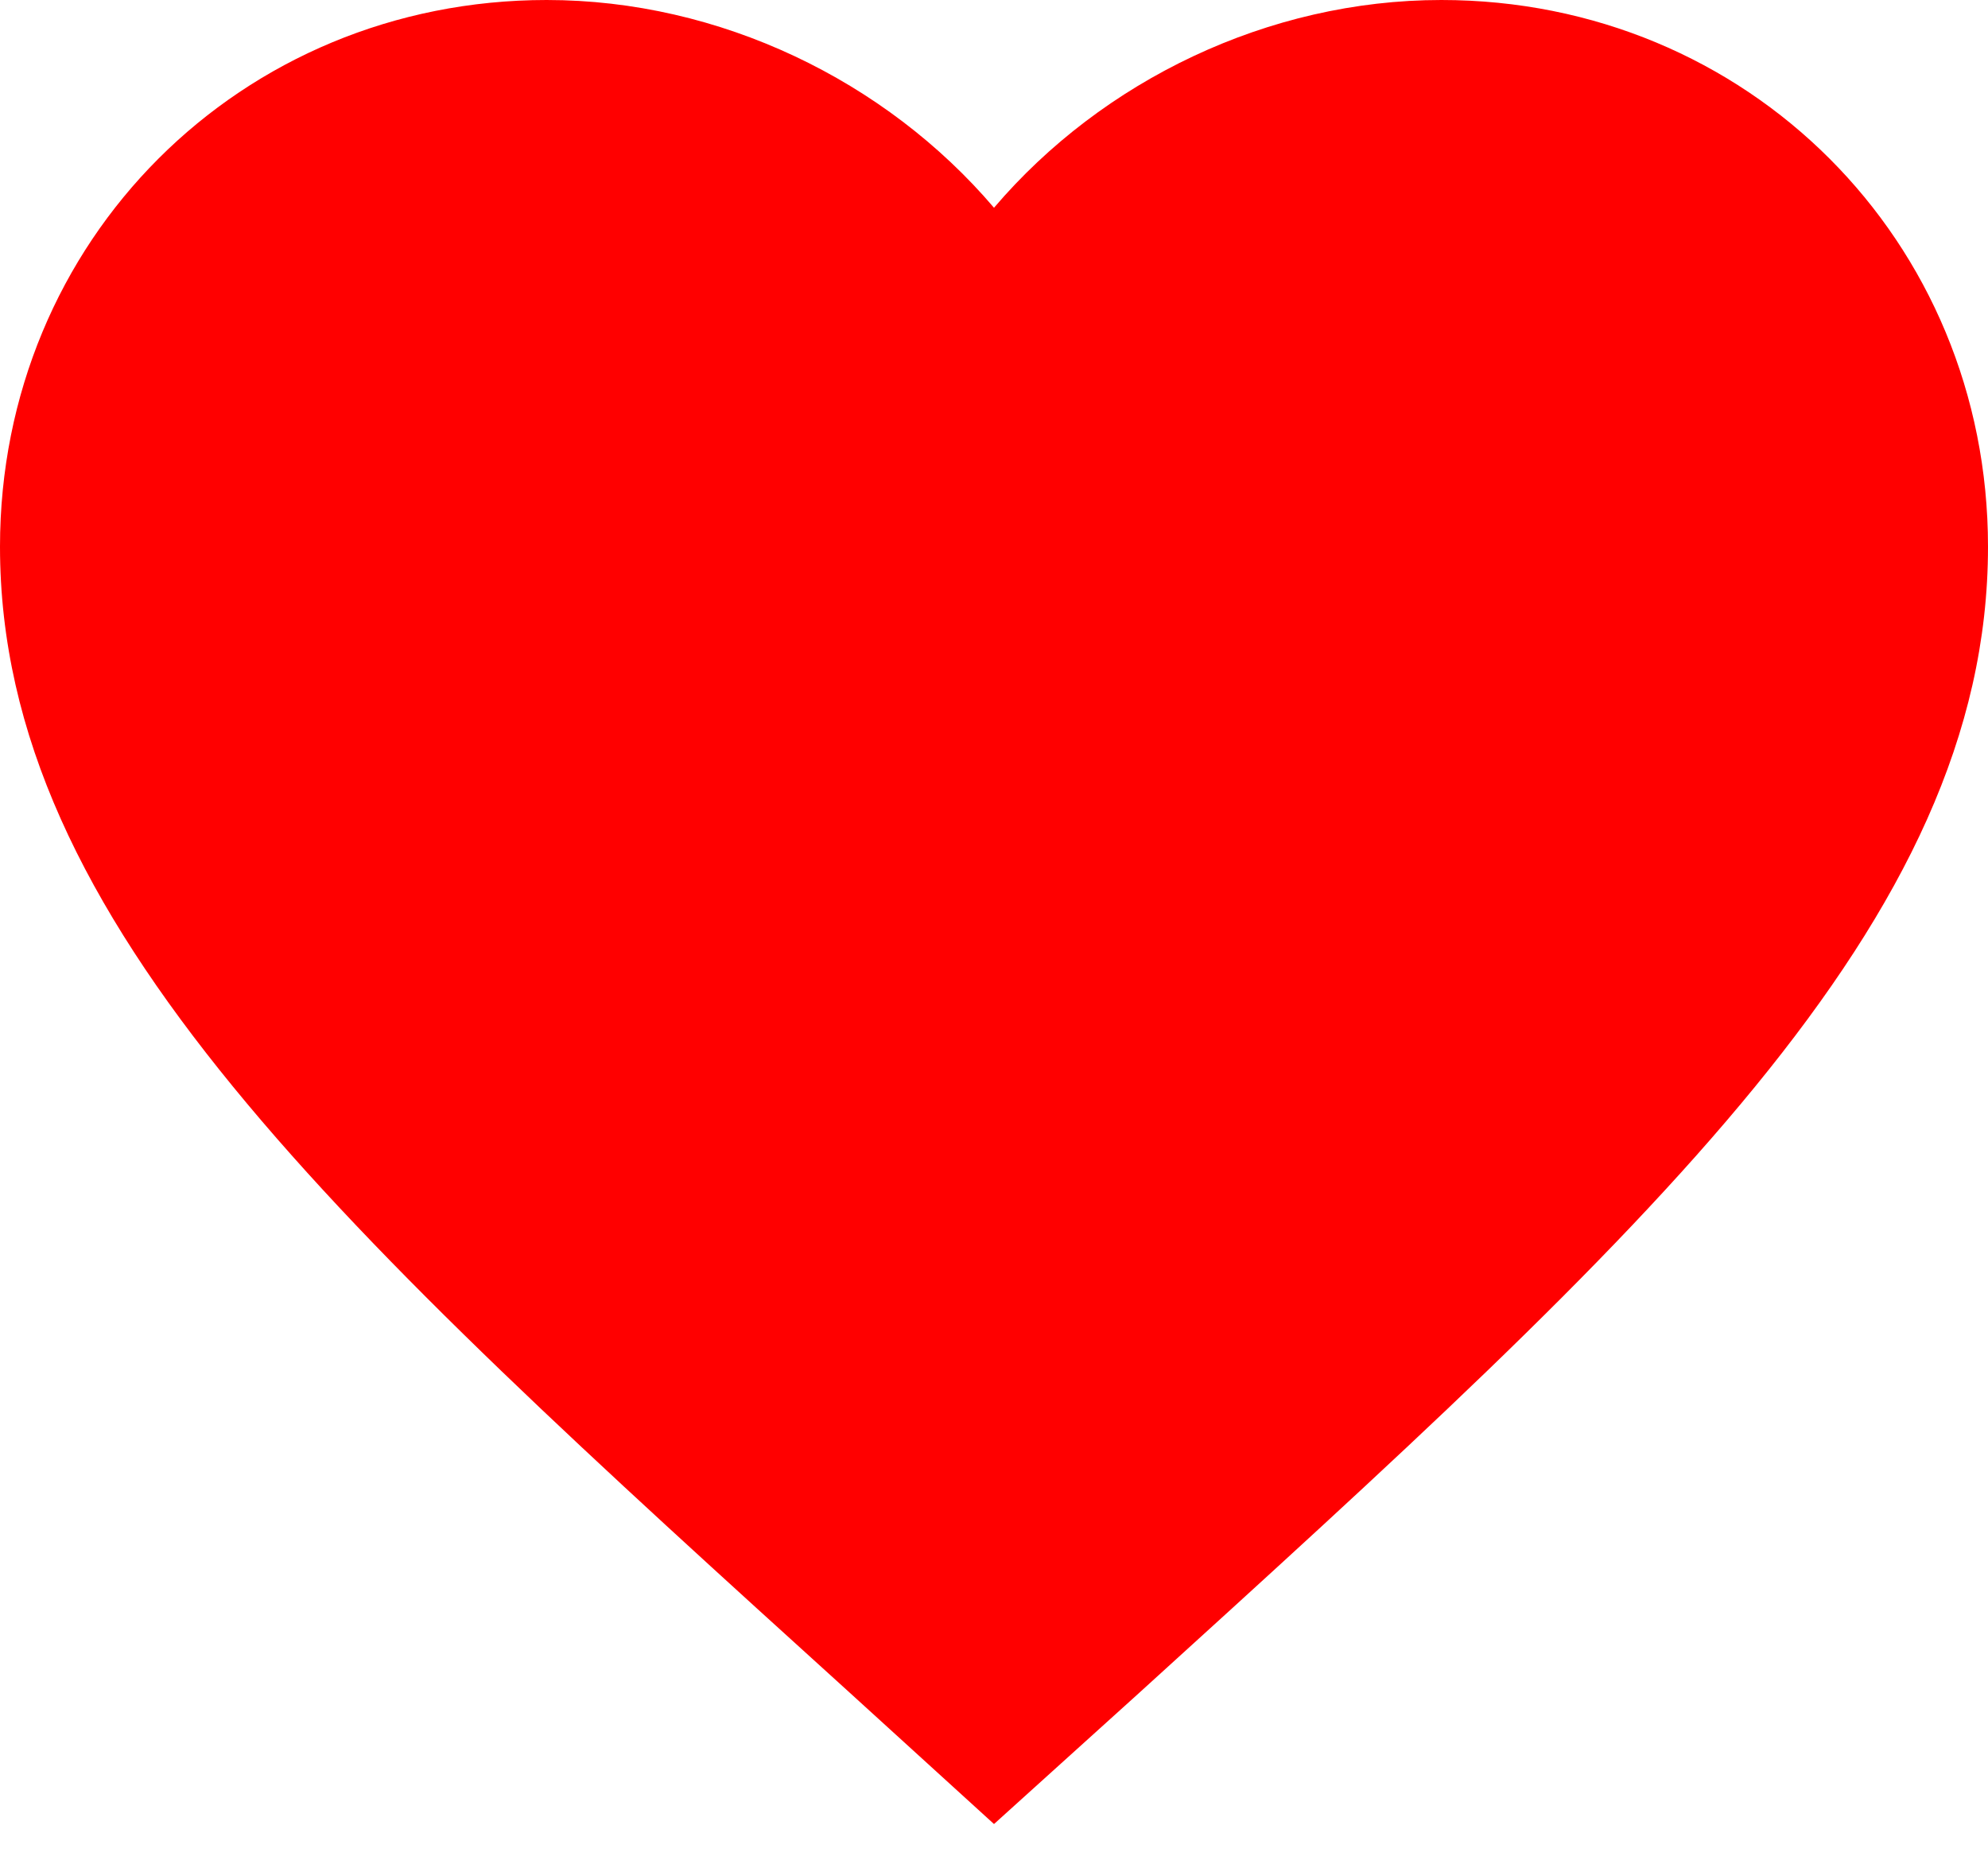 <svg width="32" height="30" viewBox="0 0 32 30" fill="none" xmlns="http://www.w3.org/2000/svg">
<path d="M16 29.36L13.68 27.248C5.44 19.776 0 14.848 0 8.8C0 3.872 3.872 0 8.8 0C11.584 0 14.256 1.296 16 3.344C17.744 1.296 20.416 0 23.2 0C28.128 0 32 3.872 32 8.8C32 14.848 26.56 19.776 18.32 27.264L16 29.36Z" fill="#FF0000"/>
</svg>
